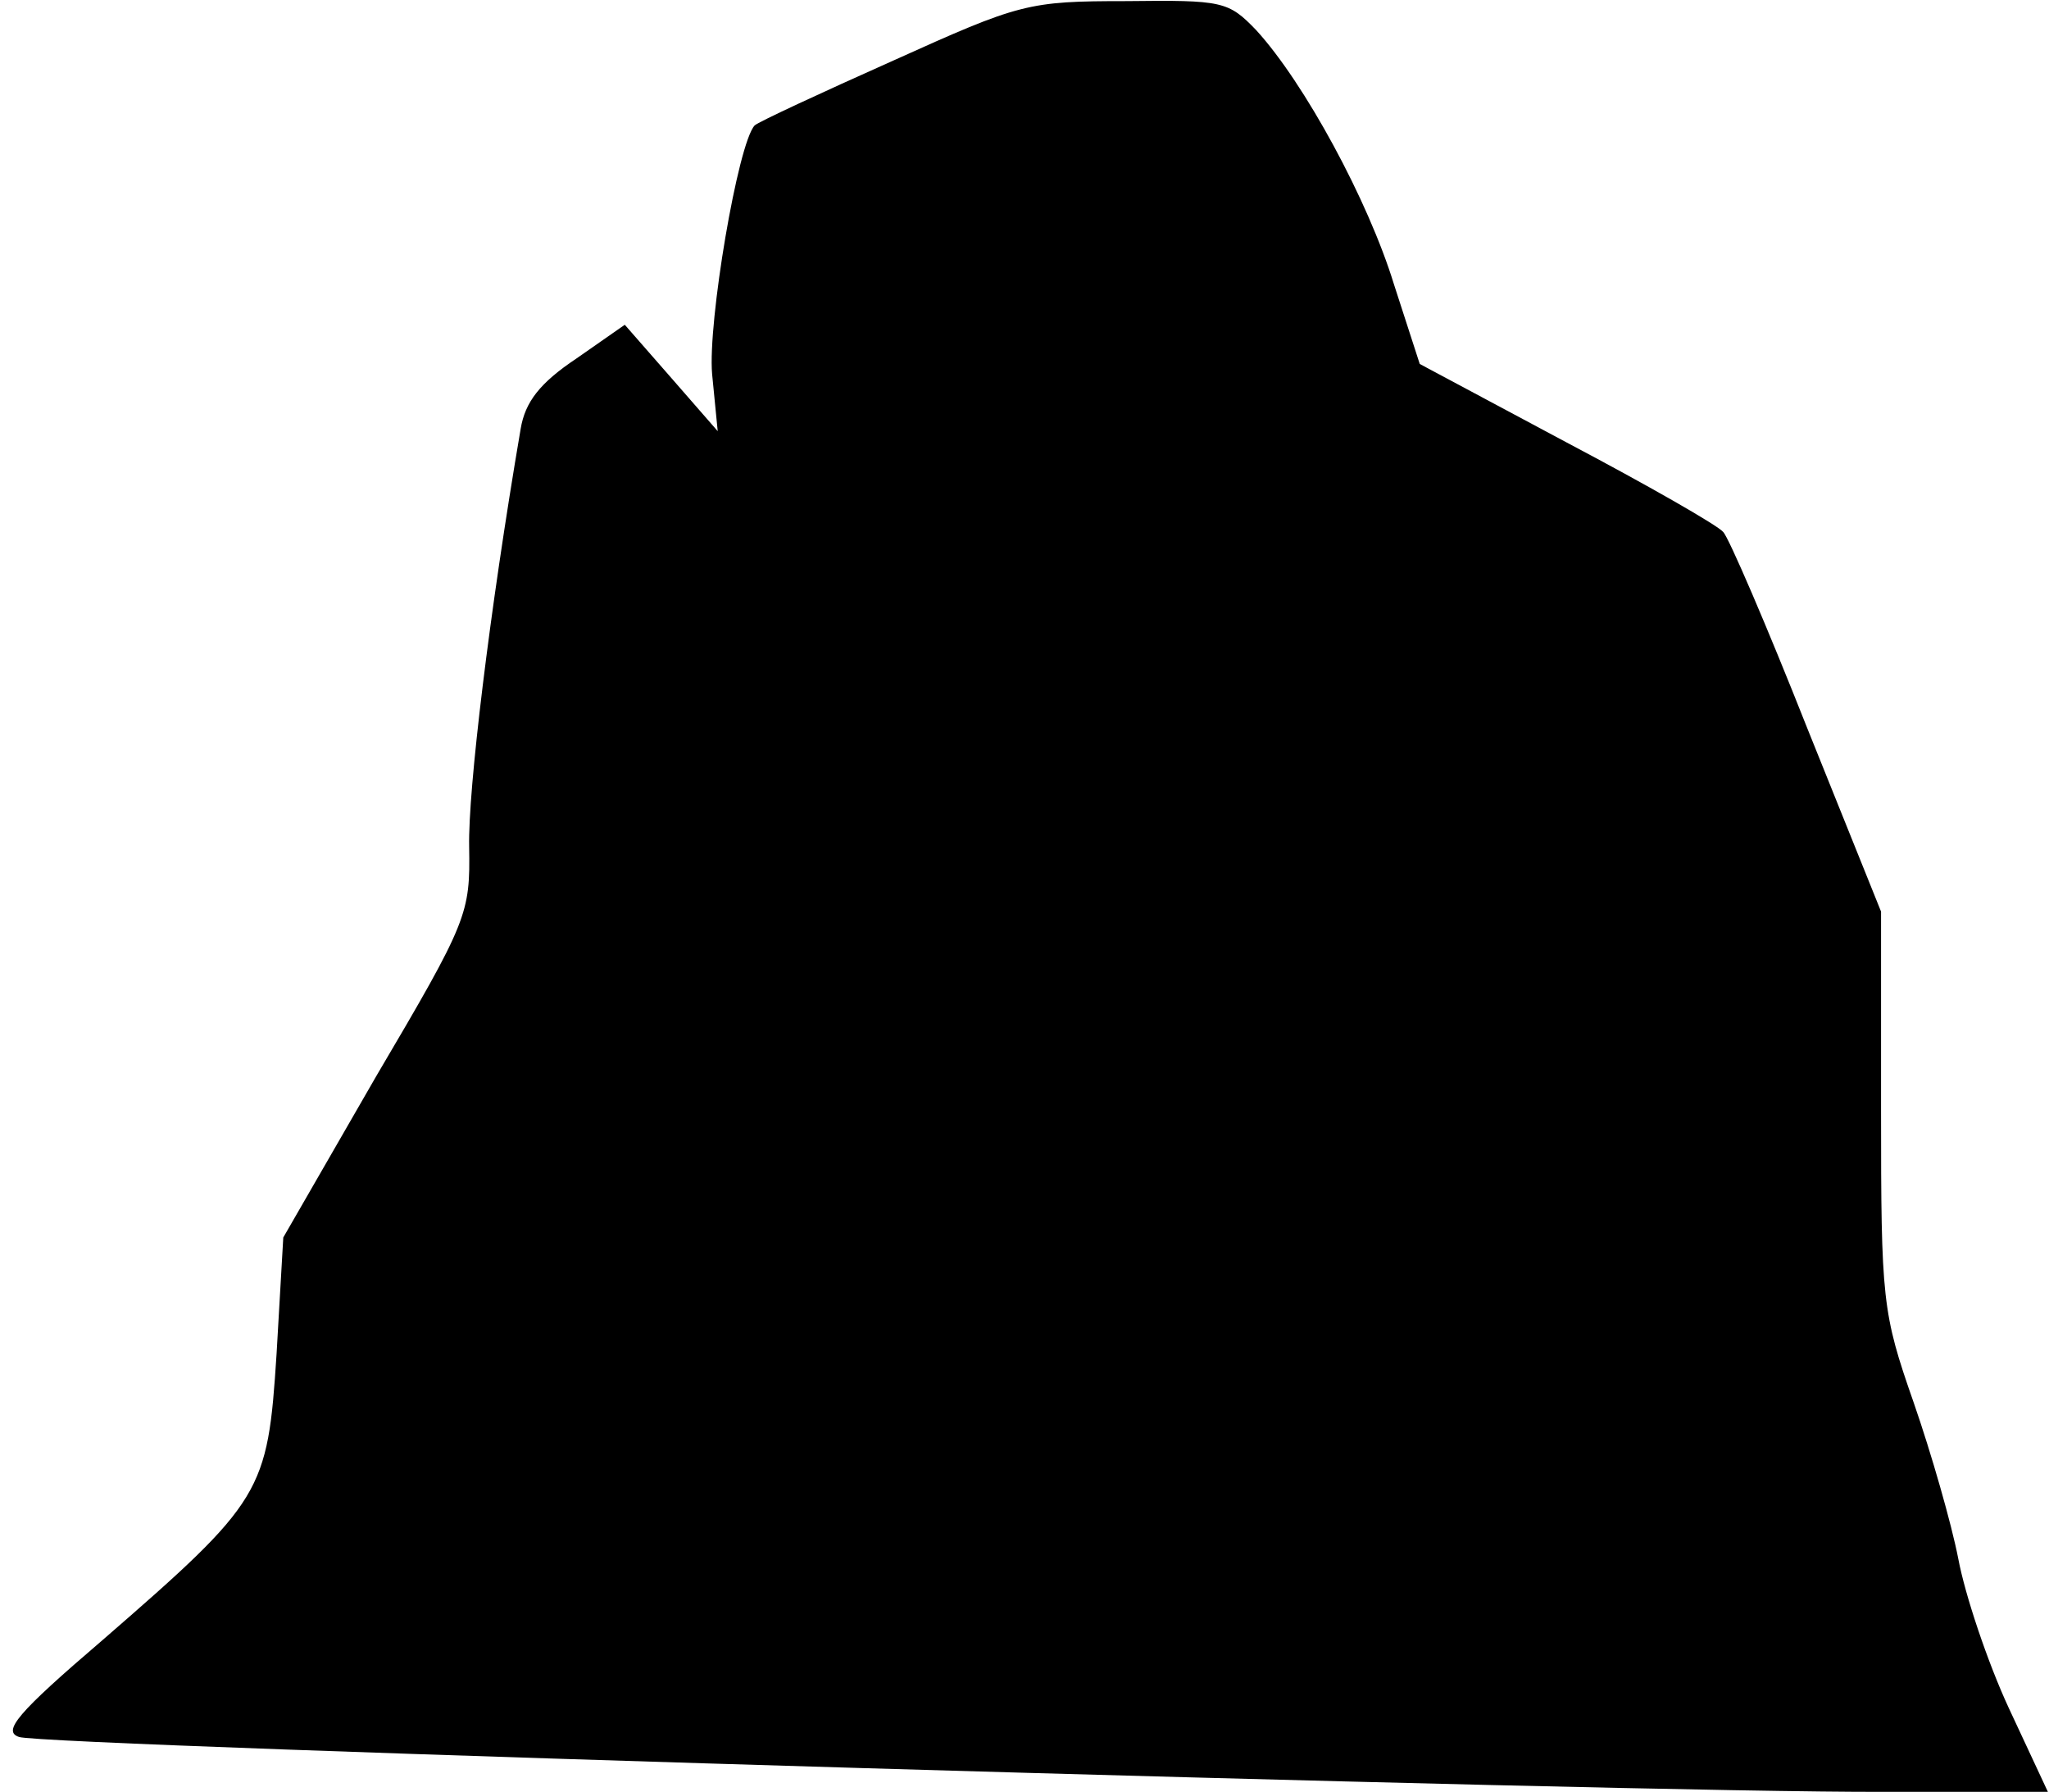 <?xml version="1.0" standalone="no"?>
<!DOCTYPE svg PUBLIC "-//W3C//DTD SVG 20010904//EN"
 "http://www.w3.org/TR/2001/REC-SVG-20010904/DTD/svg10.dtd">
<svg version="1.0" xmlns="http://www.w3.org/2000/svg"
 width="183pt" height="160pt" viewBox="0 0 183 160"
 preserveAspectRatio="xMidYMid meet">
<g transform="translate(0,160) scale(0.1,-0.1)"
fill="#000000" stroke="none">
<path fill="#000000" stroke="none" d="M798 1546 c-65 -29 -121 -55 -124 -58
-15 -16 -42 -176 -38 -222 l5 -51 -41 47 -42 48 -43 -30 c-33 -22 -46 -39 -50
-63 -28 -164 -47 -323 -46 -373 1 -60 -1 -66 -83 -205 l-83 -144 -6 -104 c-8
-124 -12 -131 -156 -256 -76 -65 -89 -81 -74 -86 20 -8 1440 -50 1665 -49
l147 0 -35 75 c-19 41 -39 101 -45 133 -6 31 -24 94 -40 140 -28 80 -29 91
-29 261 l0 177 -66 164 c-36 91 -70 170 -75 175 -5 6 -68 42 -140 80 l-131 70
-23 71 c-23 75 -80 180 -123 227 -25 26 -30 27 -116 26 -88 0 -95 -2 -208 -53z"/>
</g>
</svg>
